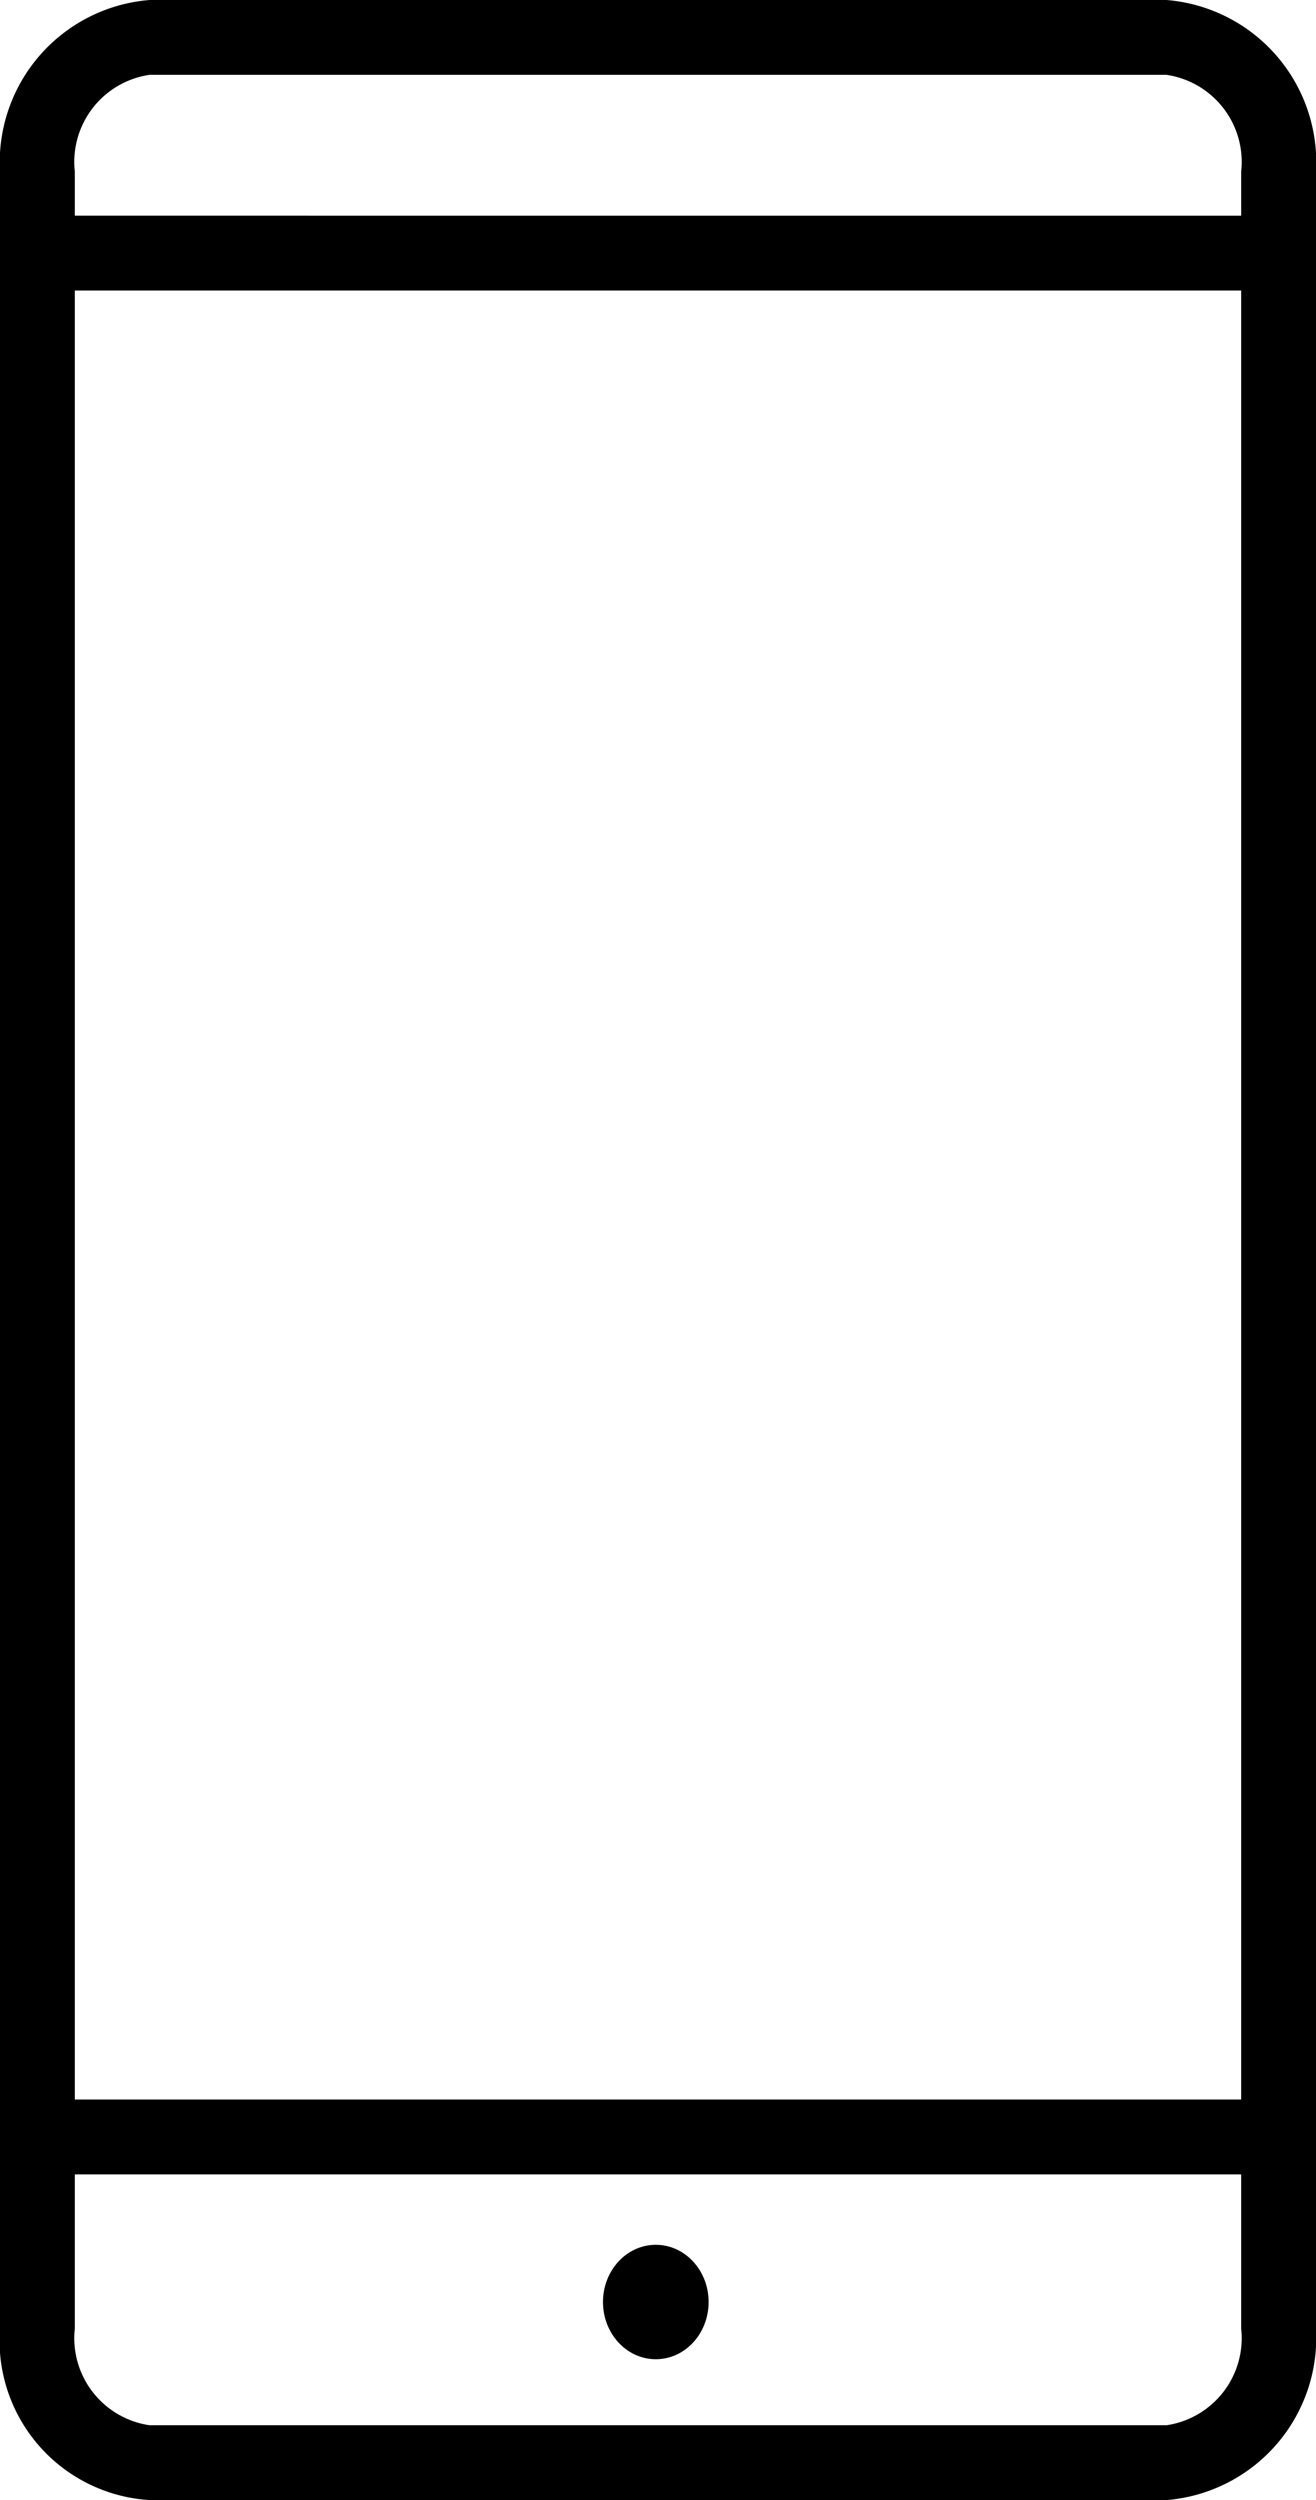 <svg xmlns="http://www.w3.org/2000/svg" id="mobile" viewBox="0 0 29.9 56.8"><ellipse cx="14.9" cy="52.3" rx="1.2" ry="1.3"/><path d="M26.5 0H3.4A3.7 3.7 0 0 0 0 3.9v49a3.63 3.63 0 0 0 3.4 3.9h23.1a3.7 3.7 0 0 0 3.4-3.9v-49A3.7 3.7 0 0 0 26.5 0zm1.7 52.9a2 2 0 0 1-1.7 2.2H3.4a2 2 0 0 1-1.7-2.2v-3.5h26.5v3.5zm0-5.2H1.7V6.6h26.5v41.1zm0-42.8H1.7v-1a2 2 0 0 1 1.7-2.2h23.1a2 2 0 0 1 1.7 2.2v1z"/></svg>